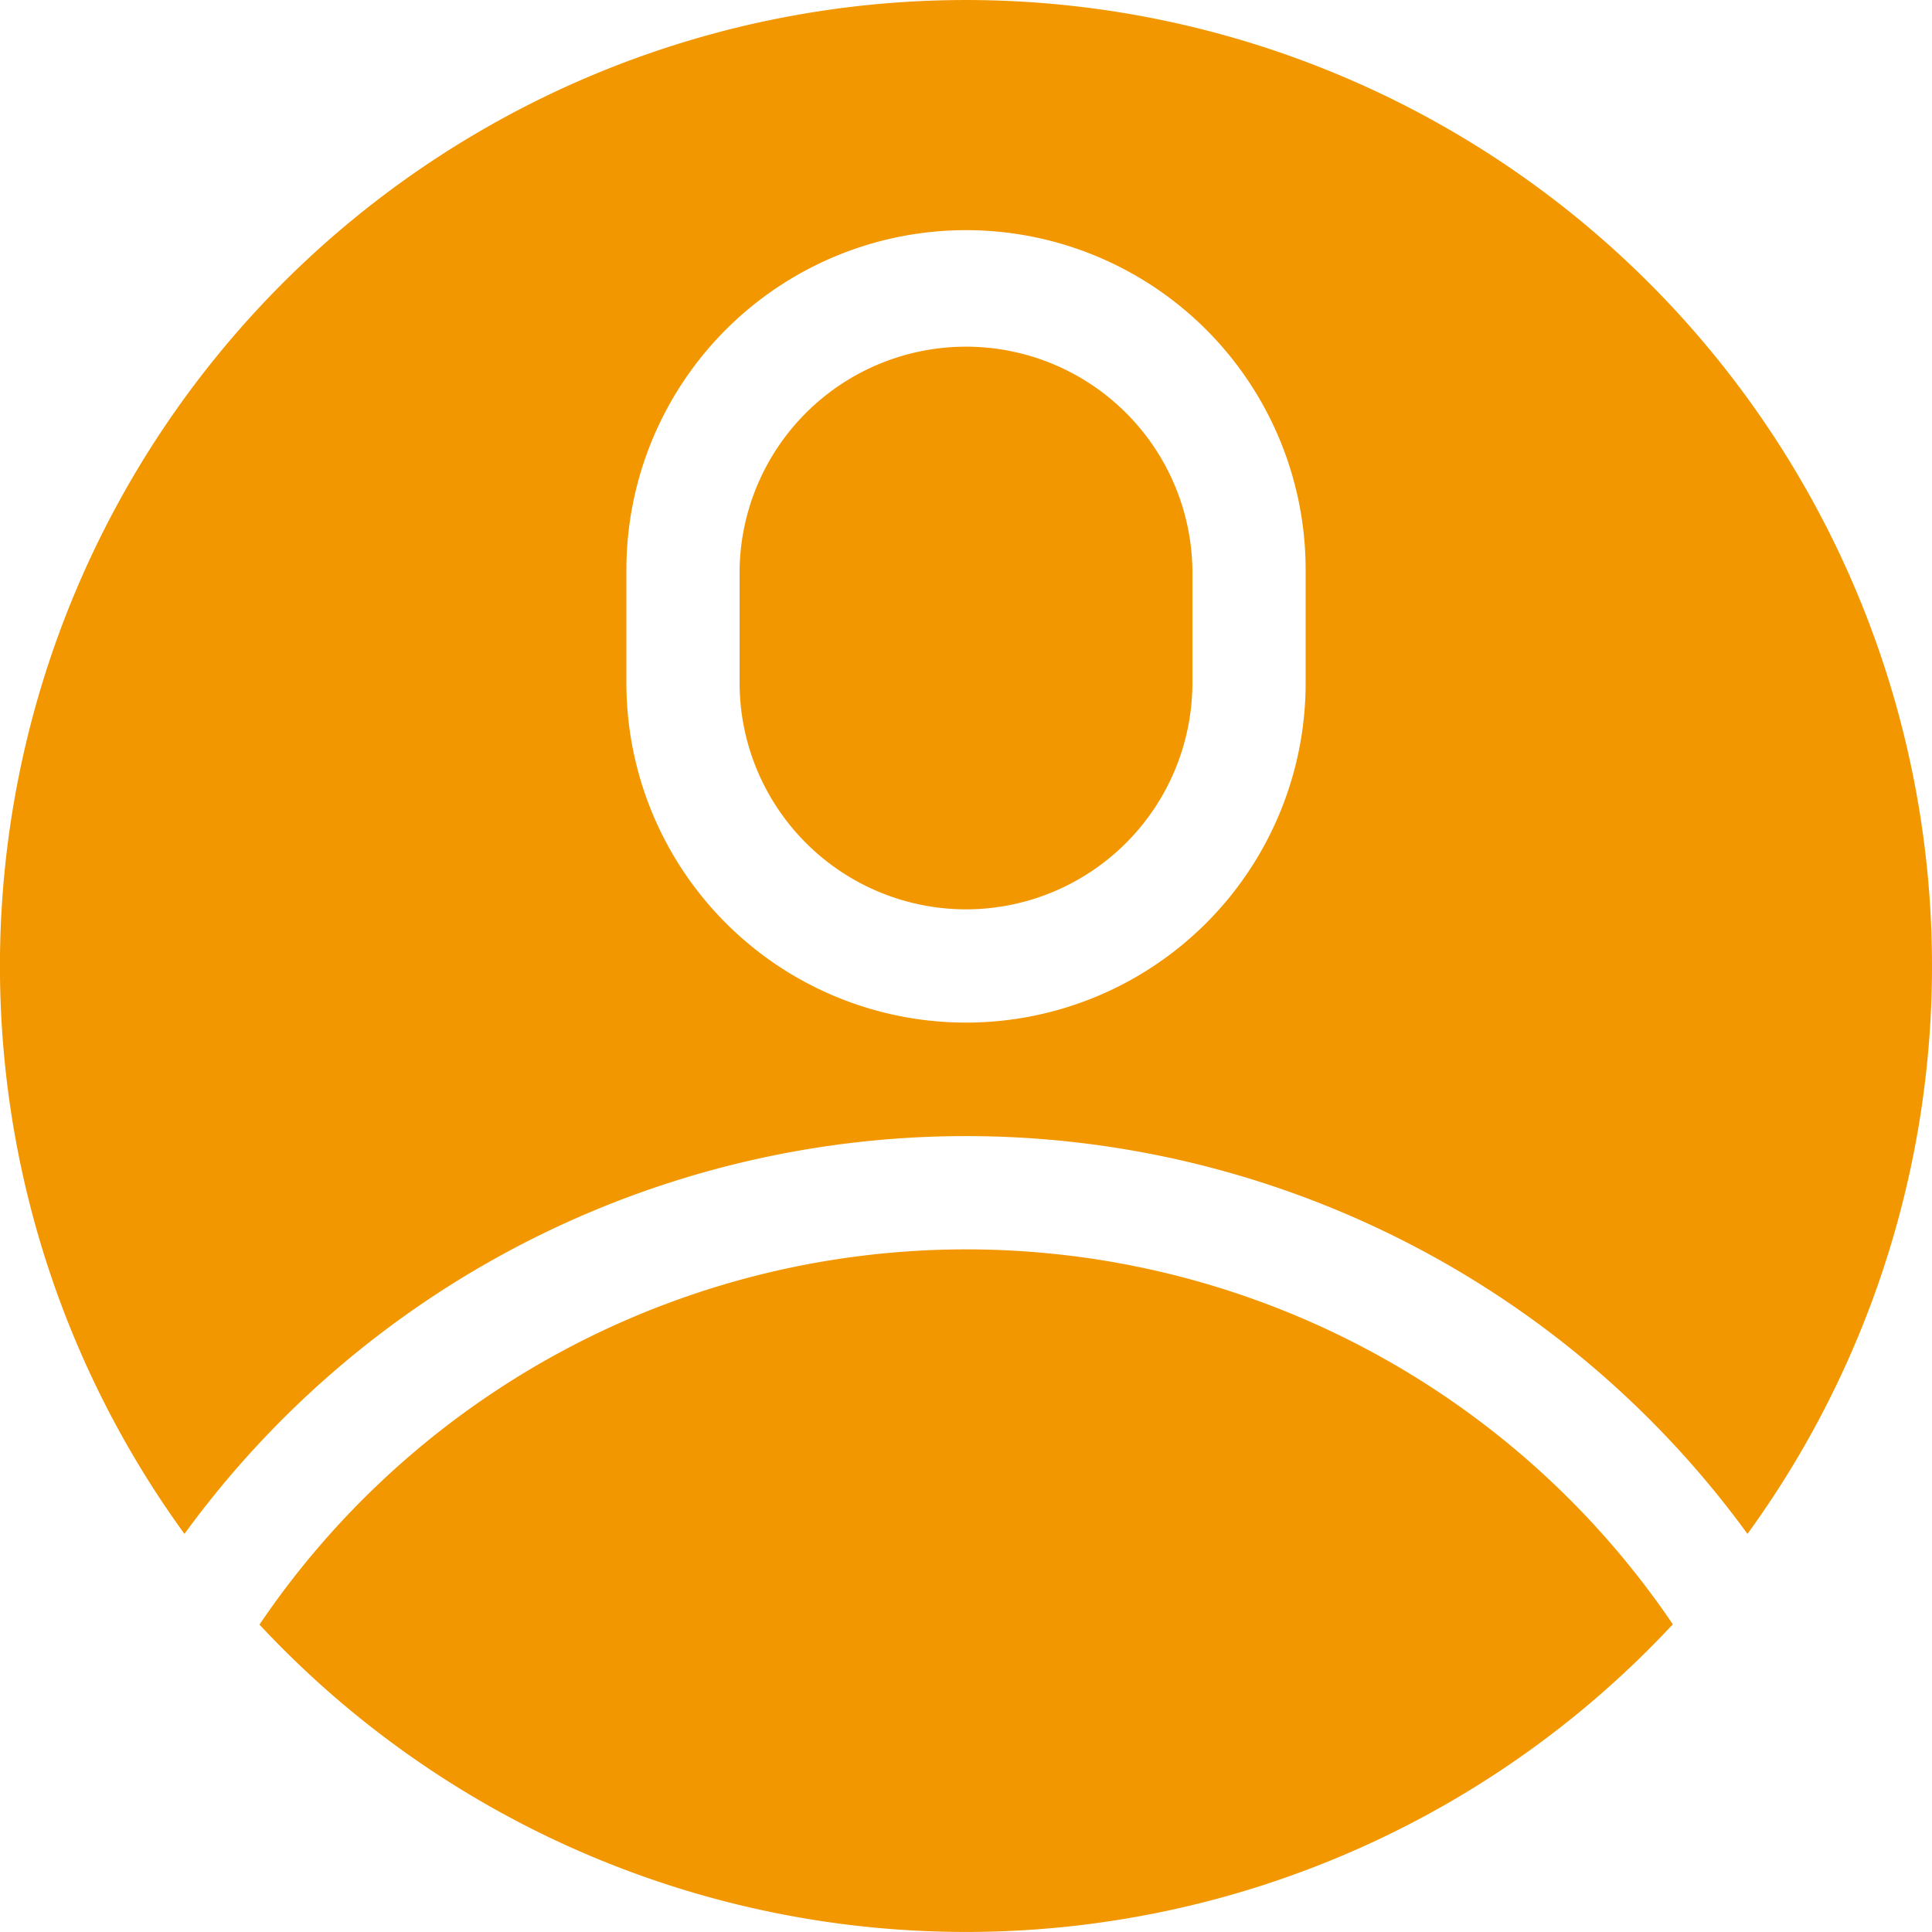 <svg xmlns="http://www.w3.org/2000/svg" width="39.411" height="39.411" viewBox="0 0 39.411 39.411">
  <g id="account_1_" data-name="account (1)" transform="translate(0)">
    <path id="Path_245" data-name="Path 245" d="M35.647,31.29a19.706,19.706,0,1,0-31.884,0,19.717,19.717,0,0,1,31.884,0ZM12.778,11.623a6.928,6.928,0,0,1,13.856,0v2.309a6.928,6.928,0,0,1-13.856,0Zm0,0" fill="#f29700"/>
    <path id="Path_246" data-name="Path 246" d="M200.619,102.541a4.623,4.623,0,0,0,4.618-4.618V95.614a4.619,4.619,0,0,0-9.237,0v2.309A4.623,4.623,0,0,0,200.619,102.541Zm0,0" transform="translate(-180.913 -83.991)" fill="#f29700"/>
    <path id="Path_247" data-name="Path 247" d="M68.758,338.748a19.7,19.7,0,0,0,28.831-.006A17.406,17.406,0,0,0,68.758,338.748Zm0,0" transform="translate(-63.465 -305.608)" fill="#f29700"/>
  </g>
</svg>
